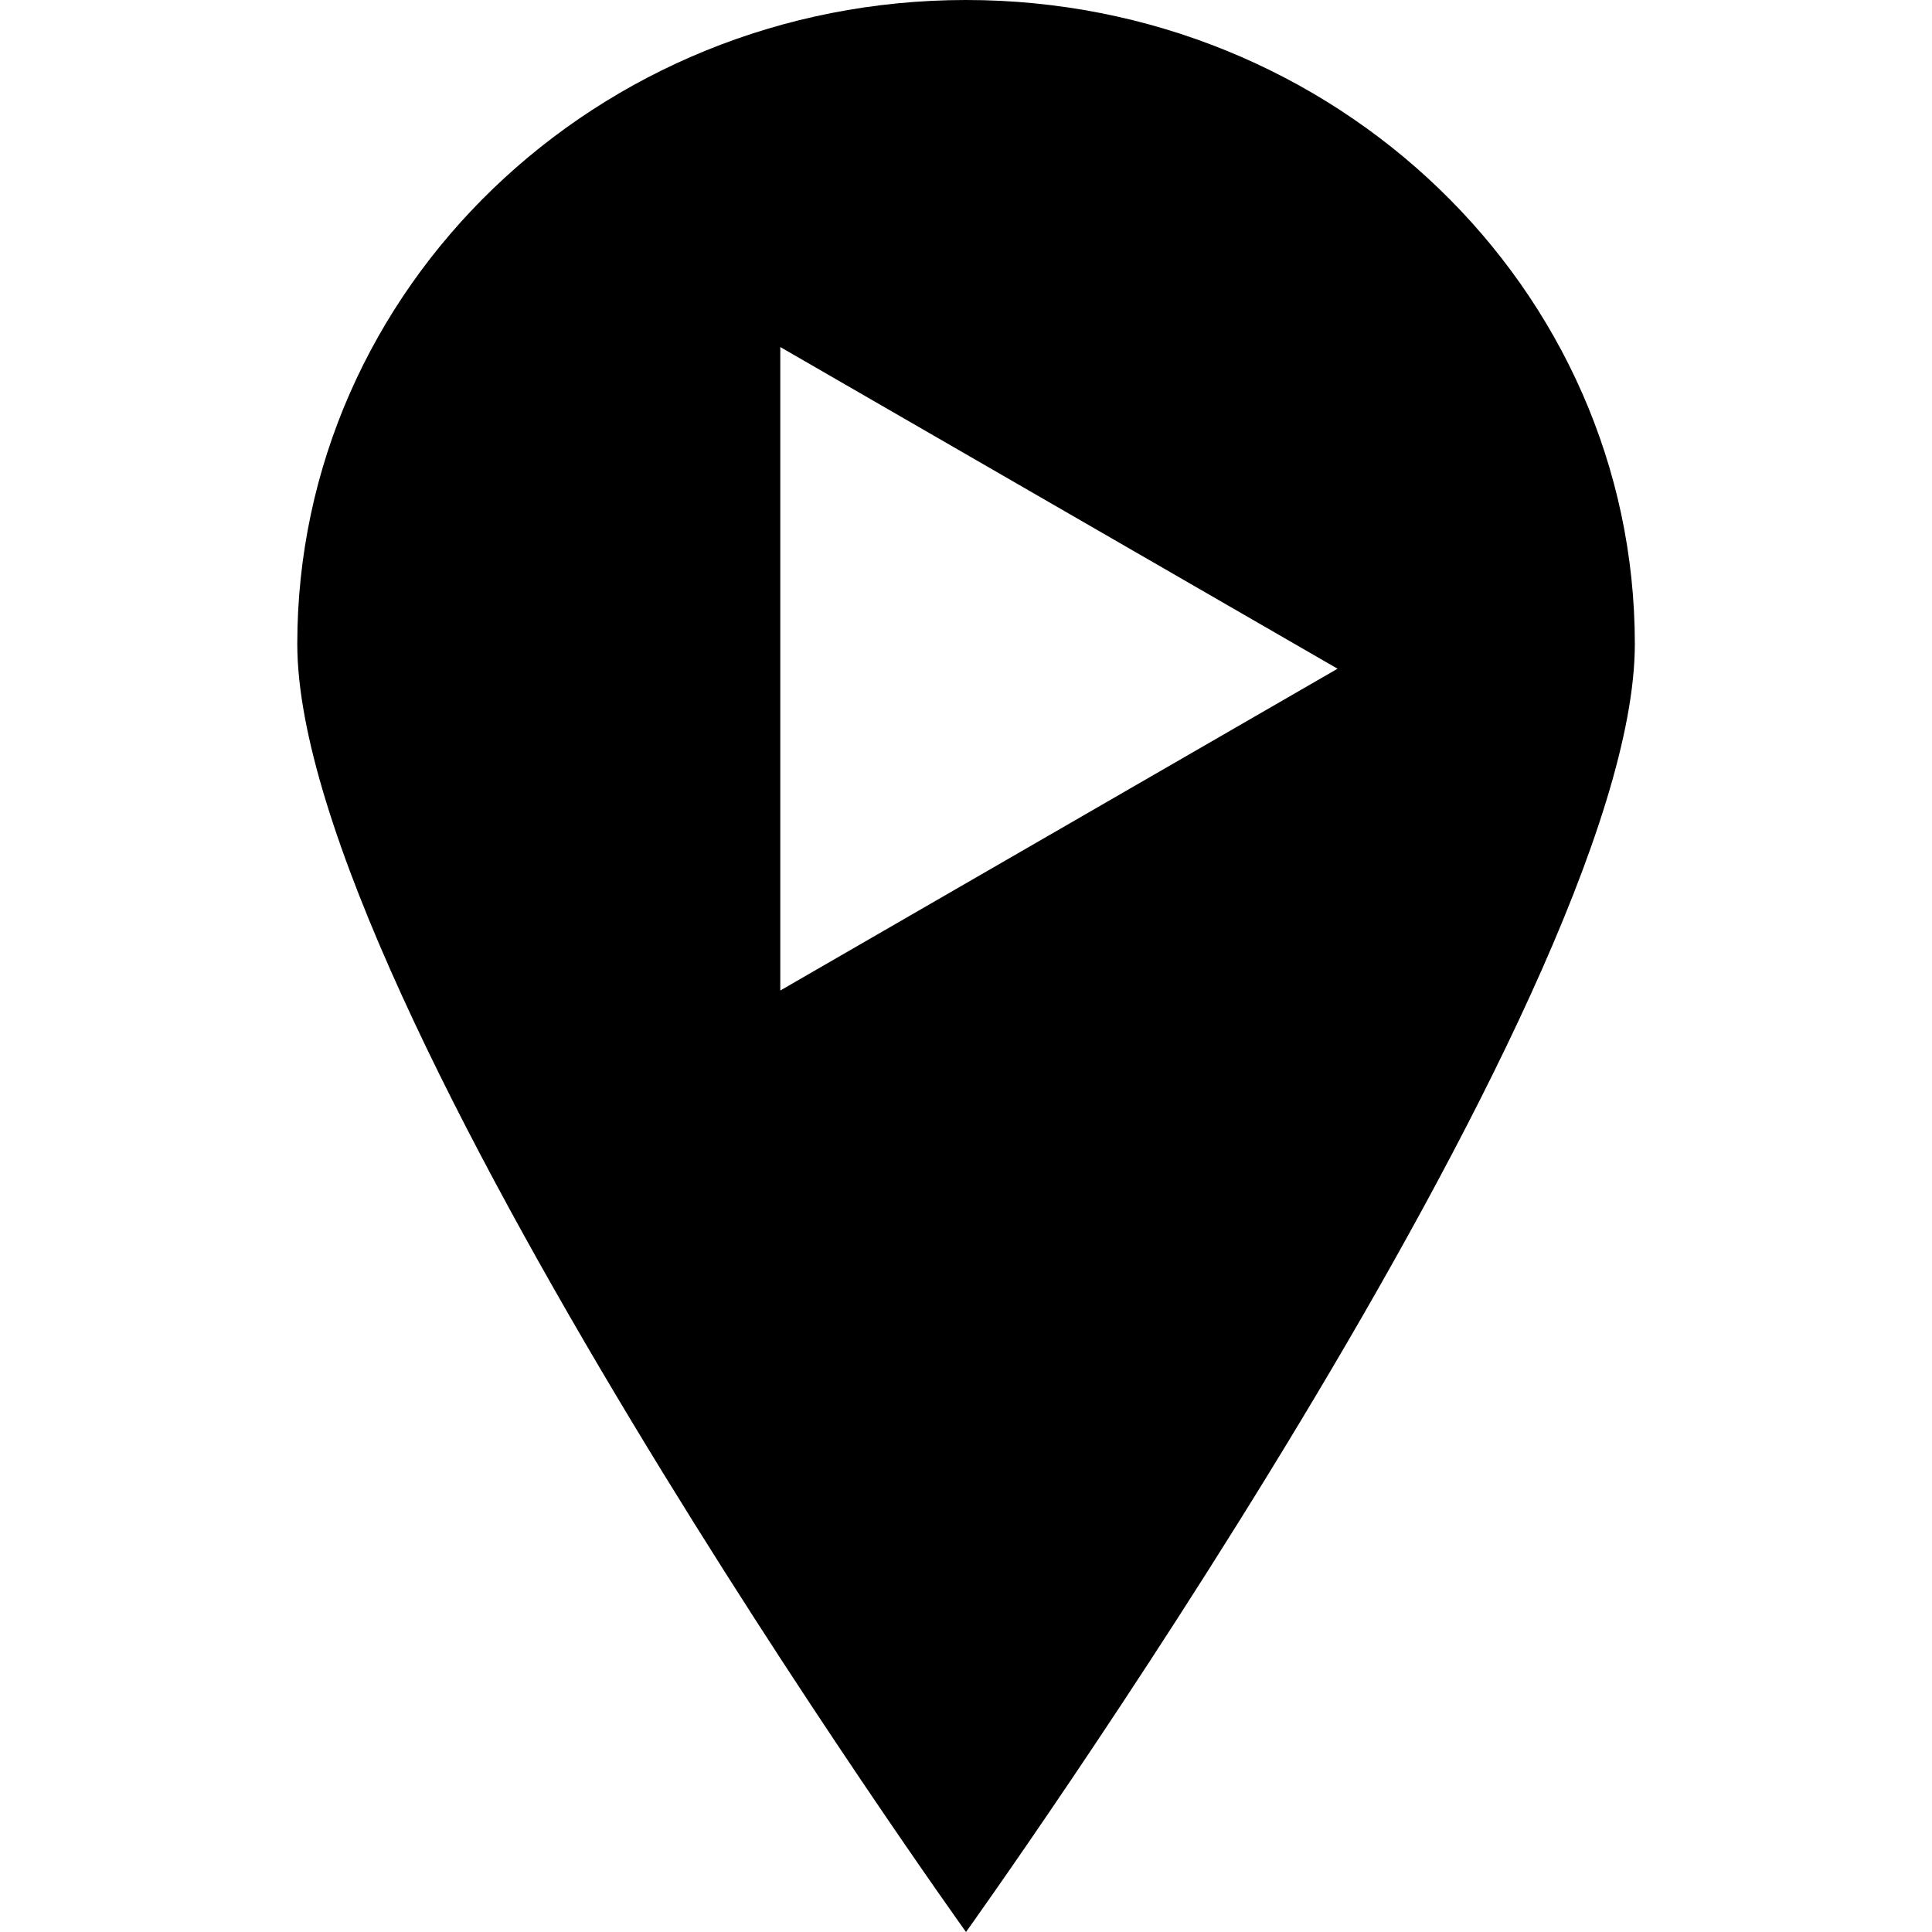 <svg width="16" height="16" viewBox="0 0 16 16" fill="none"
  xmlns="http://www.w3.org/2000/svg">
  <path fill-rule="evenodd" clip-rule="evenodd" d="M8 16C8 16 13.539 8.279 13.539 5.333C13.539 2.388 11.059 0 8 0C4.941 0 2.462 2.388 2.462 5.333C2.462 8.279 8 16 8 16ZM6.462 8.203L11.077 5.538L6.462 2.874L6.462 8.203Z" fill="currentColor"/>
</svg>
